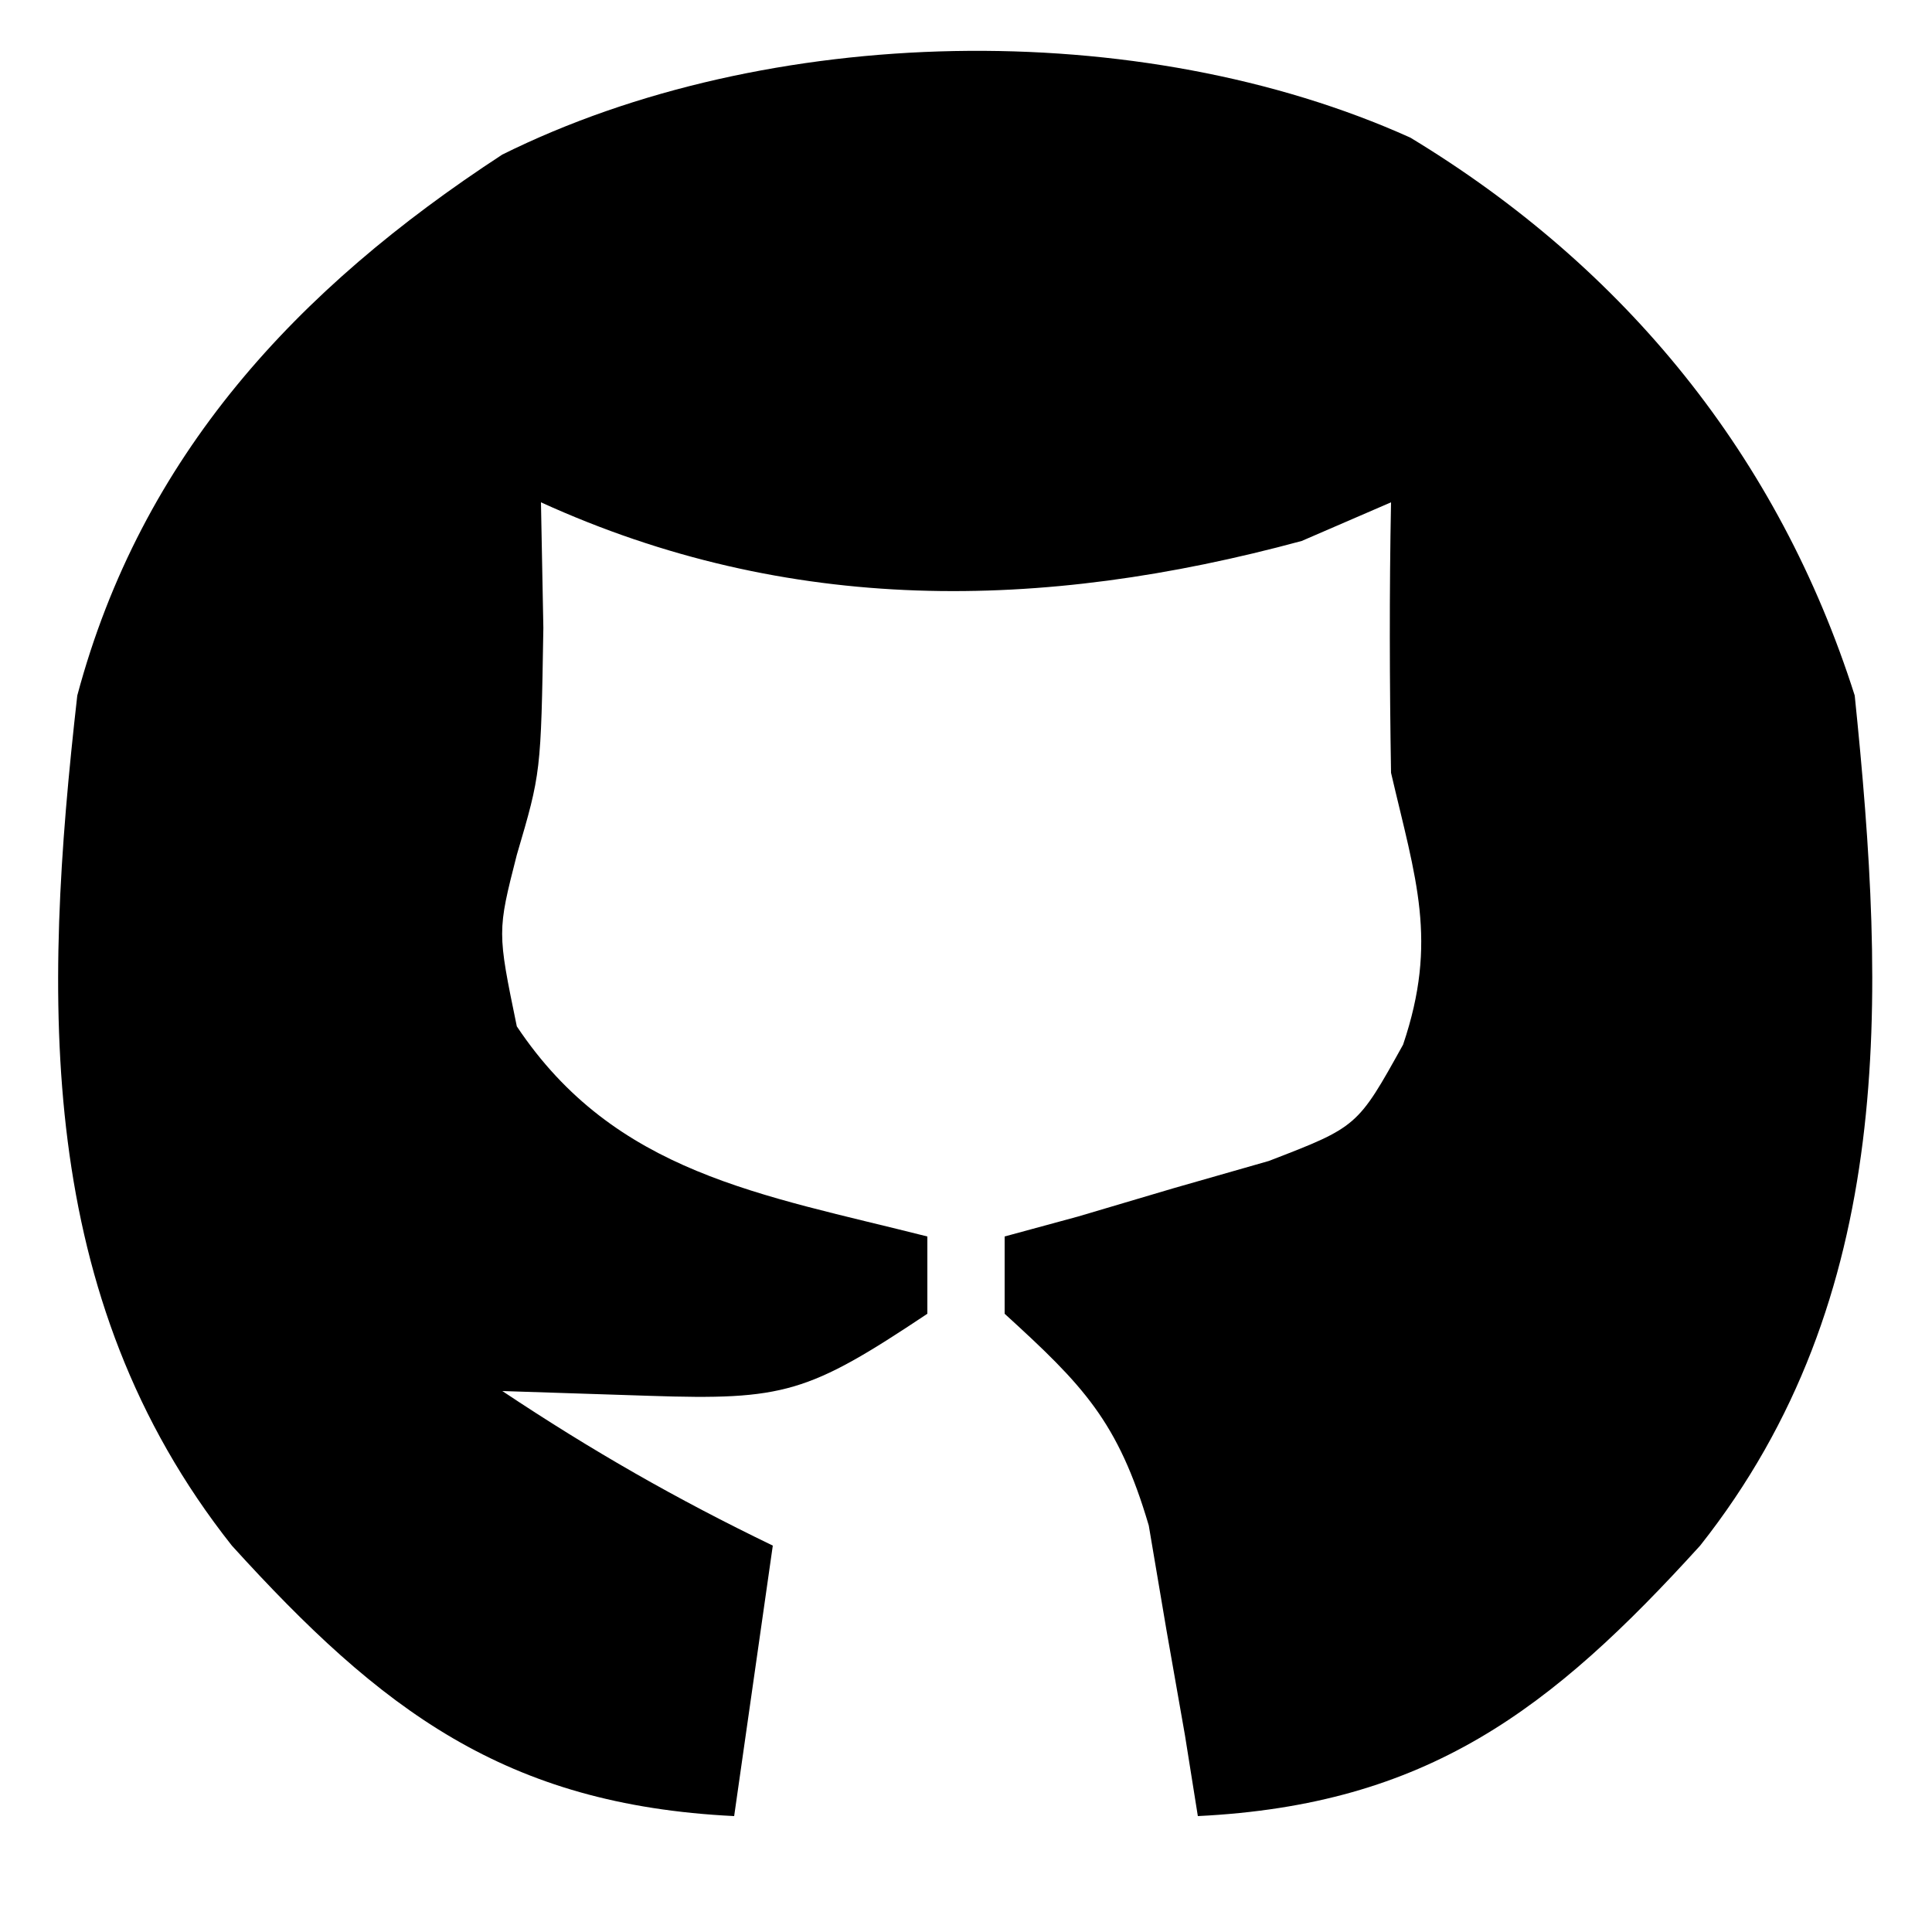 <?xml version="1.0" encoding="UTF-8"?>
<svg version="1.1" xmlns="http://www.w3.org/2000/svg" width="50" height="50">
<path d="M0 0 C5.563 3.367 9.533 8.252 11.5 14.438 C12.307 22.296 12.585 30.011 7.5 36.438 C3.641 40.689 0.435 43.148 -5.5 43.438 C-5.61 42.75 -5.719 42.063 -5.832 41.355 C-5.991 40.454 -6.149 39.553 -6.312 38.625 C-6.463 37.732 -6.614 36.838 -6.77 35.918 C-7.564 33.221 -8.467 32.292 -10.5 30.438 C-10.5 29.777 -10.5 29.117 -10.5 28.438 C-9.874 28.267 -9.247 28.097 -8.602 27.922 C-7.376 27.558 -7.376 27.558 -6.125 27.188 C-5.313 26.955 -4.501 26.723 -3.664 26.484 C-1.368 25.599 -1.368 25.599 -0.188 23.473 C0.721 20.783 0.14 19.191 -0.5 16.438 C-0.538 14.104 -0.546 11.77 -0.5 9.438 C-1.263 9.768 -2.026 10.098 -2.812 10.438 C-9.558 12.267 -16.089 12.359 -22.5 9.438 C-22.479 10.51 -22.459 11.582 -22.438 12.688 C-22.5 16.438 -22.5 16.438 -23.125 18.562 C-23.631 20.545 -23.631 20.545 -23.125 23 C-20.585 26.811 -16.796 27.35 -12.5 28.438 C-12.5 29.098 -12.5 29.758 -12.5 30.438 C-15.589 32.497 -16.209 32.677 -19.688 32.562 C-20.946 32.521 -22.204 32.48 -23.5 32.438 C-21.181 33.983 -18.994 35.234 -16.5 36.438 C-16.83 38.748 -17.16 41.057 -17.5 43.438 C-23.435 43.148 -26.641 40.689 -30.5 36.438 C-35.601 29.99 -35.393 22.315 -34.5 14.438 C-32.84 8.229 -28.82 3.91 -23.5 0.438 C-16.648 -2.965 -7.005 -3.157 0 0 Z " fill="#000000" transform="translate(36.5,3.562)"/>
</svg>

